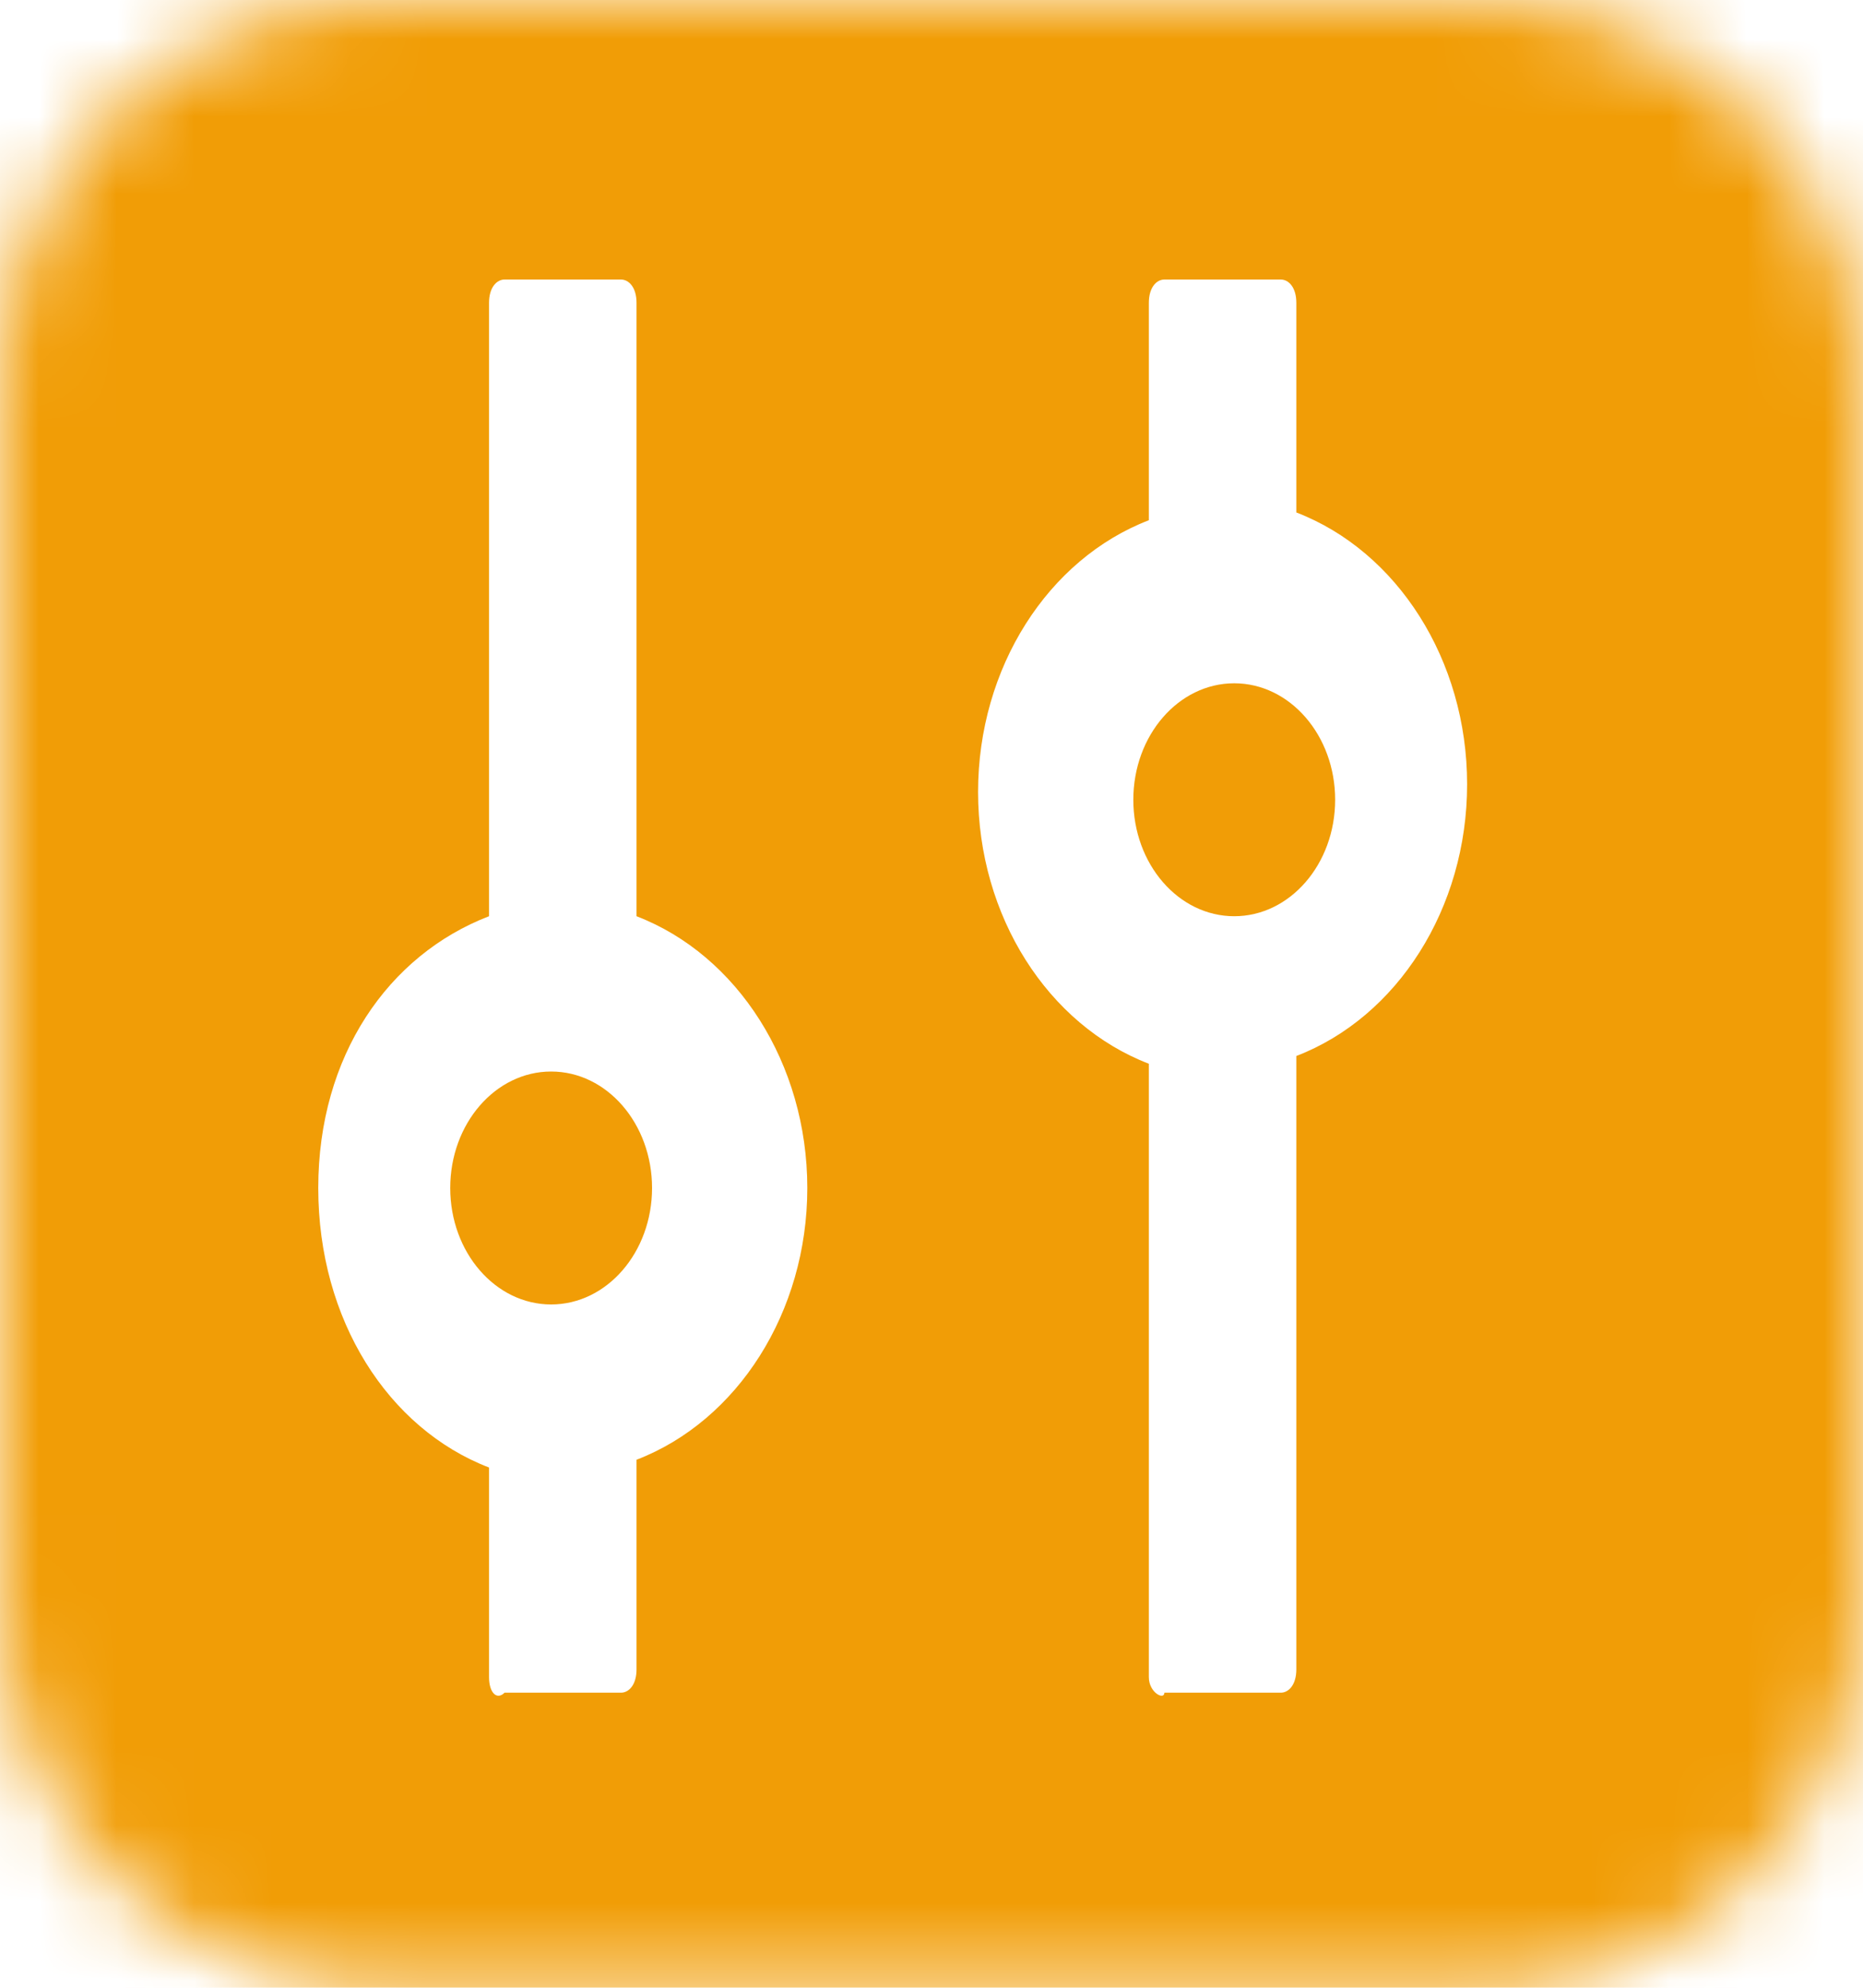<?xml version="1.0" encoding="utf-8"?>
<!-- Generator: Adobe Illustrator 23.1.0, SVG Export Plug-In . SVG Version: 6.00 Build 0)  -->
<svg version="1.1" id="Calque_1" xmlns="http://www.w3.org/2000/svg" xmlns:xlink="http://www.w3.org/1999/xlink" x="0px" y="0px"
	 viewBox="0 0 24 25.6" style="enable-background:new 0 0 24 25.6;" xml:space="preserve">
<style type="text/css">
	.st0{fill:#FFFFFF;filter:url(#Adobe_OpacityMaskFilter);}
	.st1{mask:url(#path-1-inside-1_1_);fill:none;stroke:#F19D06;stroke-width:24;}
	.st2{fill:#FFFFFF;}
	.st3{fill:#F19D06;}
</style>
<g>
	<defs>
		<filter id="Adobe_OpacityMaskFilter" filterUnits="userSpaceOnUse" x="-12" y="-12" width="48" height="49.6">
			<feColorMatrix  type="matrix" values="1 0 0 0 0  0 1 0 0 0  0 0 1 0 0  0 0 0 1 0"/>
		</filter>
	</defs>
	<mask maskUnits="userSpaceOnUse" x="-12" y="-12" width="48" height="49.6" id="path-1-inside-1_1_">
		<path class="st0" d="M5,0h14c2.8,0,5,2.2,5,5v15.6c0,2.8-2.2,5-5,5H5c-2.8,0-5-2.2-5-5V5C0,2.2,2.2,0,5,0z"/>
	</mask>
	<path class="st1" d="M5,0h14c2.8,0,5,2.2,5,5v15.6c0,2.8-2.2,5-5,5H5c-2.8,0-5-2.2-5-5V5C0,2.2,2.2,0,5,0z"/>
</g>
<path class="st2" d="M6.3,21.6v-2.7C5,18.4,4.1,17,4.1,15.3s0.9-3,2.2-3.5V3.9c0-0.2,0.1-0.3,0.2-0.3H8c0.1,0,0.2,0.1,0.2,0.3v7.9
	c1.3,0.5,2.2,1.9,2.2,3.5s-0.9,3-2.2,3.5v2.7c0,0.2-0.1,0.3-0.2,0.3H6.5C6.4,21.9,6.3,21.8,6.3,21.6z"/>
<path class="st2" d="M14.8,21.6v-7.9c-1.3-0.5-2.2-1.9-2.2-3.5c0-1.6,0.9-3,2.2-3.5V3.9c0-0.2,0.1-0.3,0.2-0.3h1.5
	c0.1,0,0.2,0.1,0.2,0.3v2.7c1.3,0.5,2.2,1.9,2.2,3.5c0,1.6-0.9,3-2.2,3.5v7.9c0,0.2-0.1,0.3-0.2,0.3h-1.5
	C15,21.9,14.8,21.8,14.8,21.6z"/>
<ellipse class="st3" cx="15.9" cy="10.3" rx="1.3" ry="1.5"/>
<ellipse class="st3" cx="7.1" cy="15.3" rx="1.3" ry="1.5"/>
</svg>
